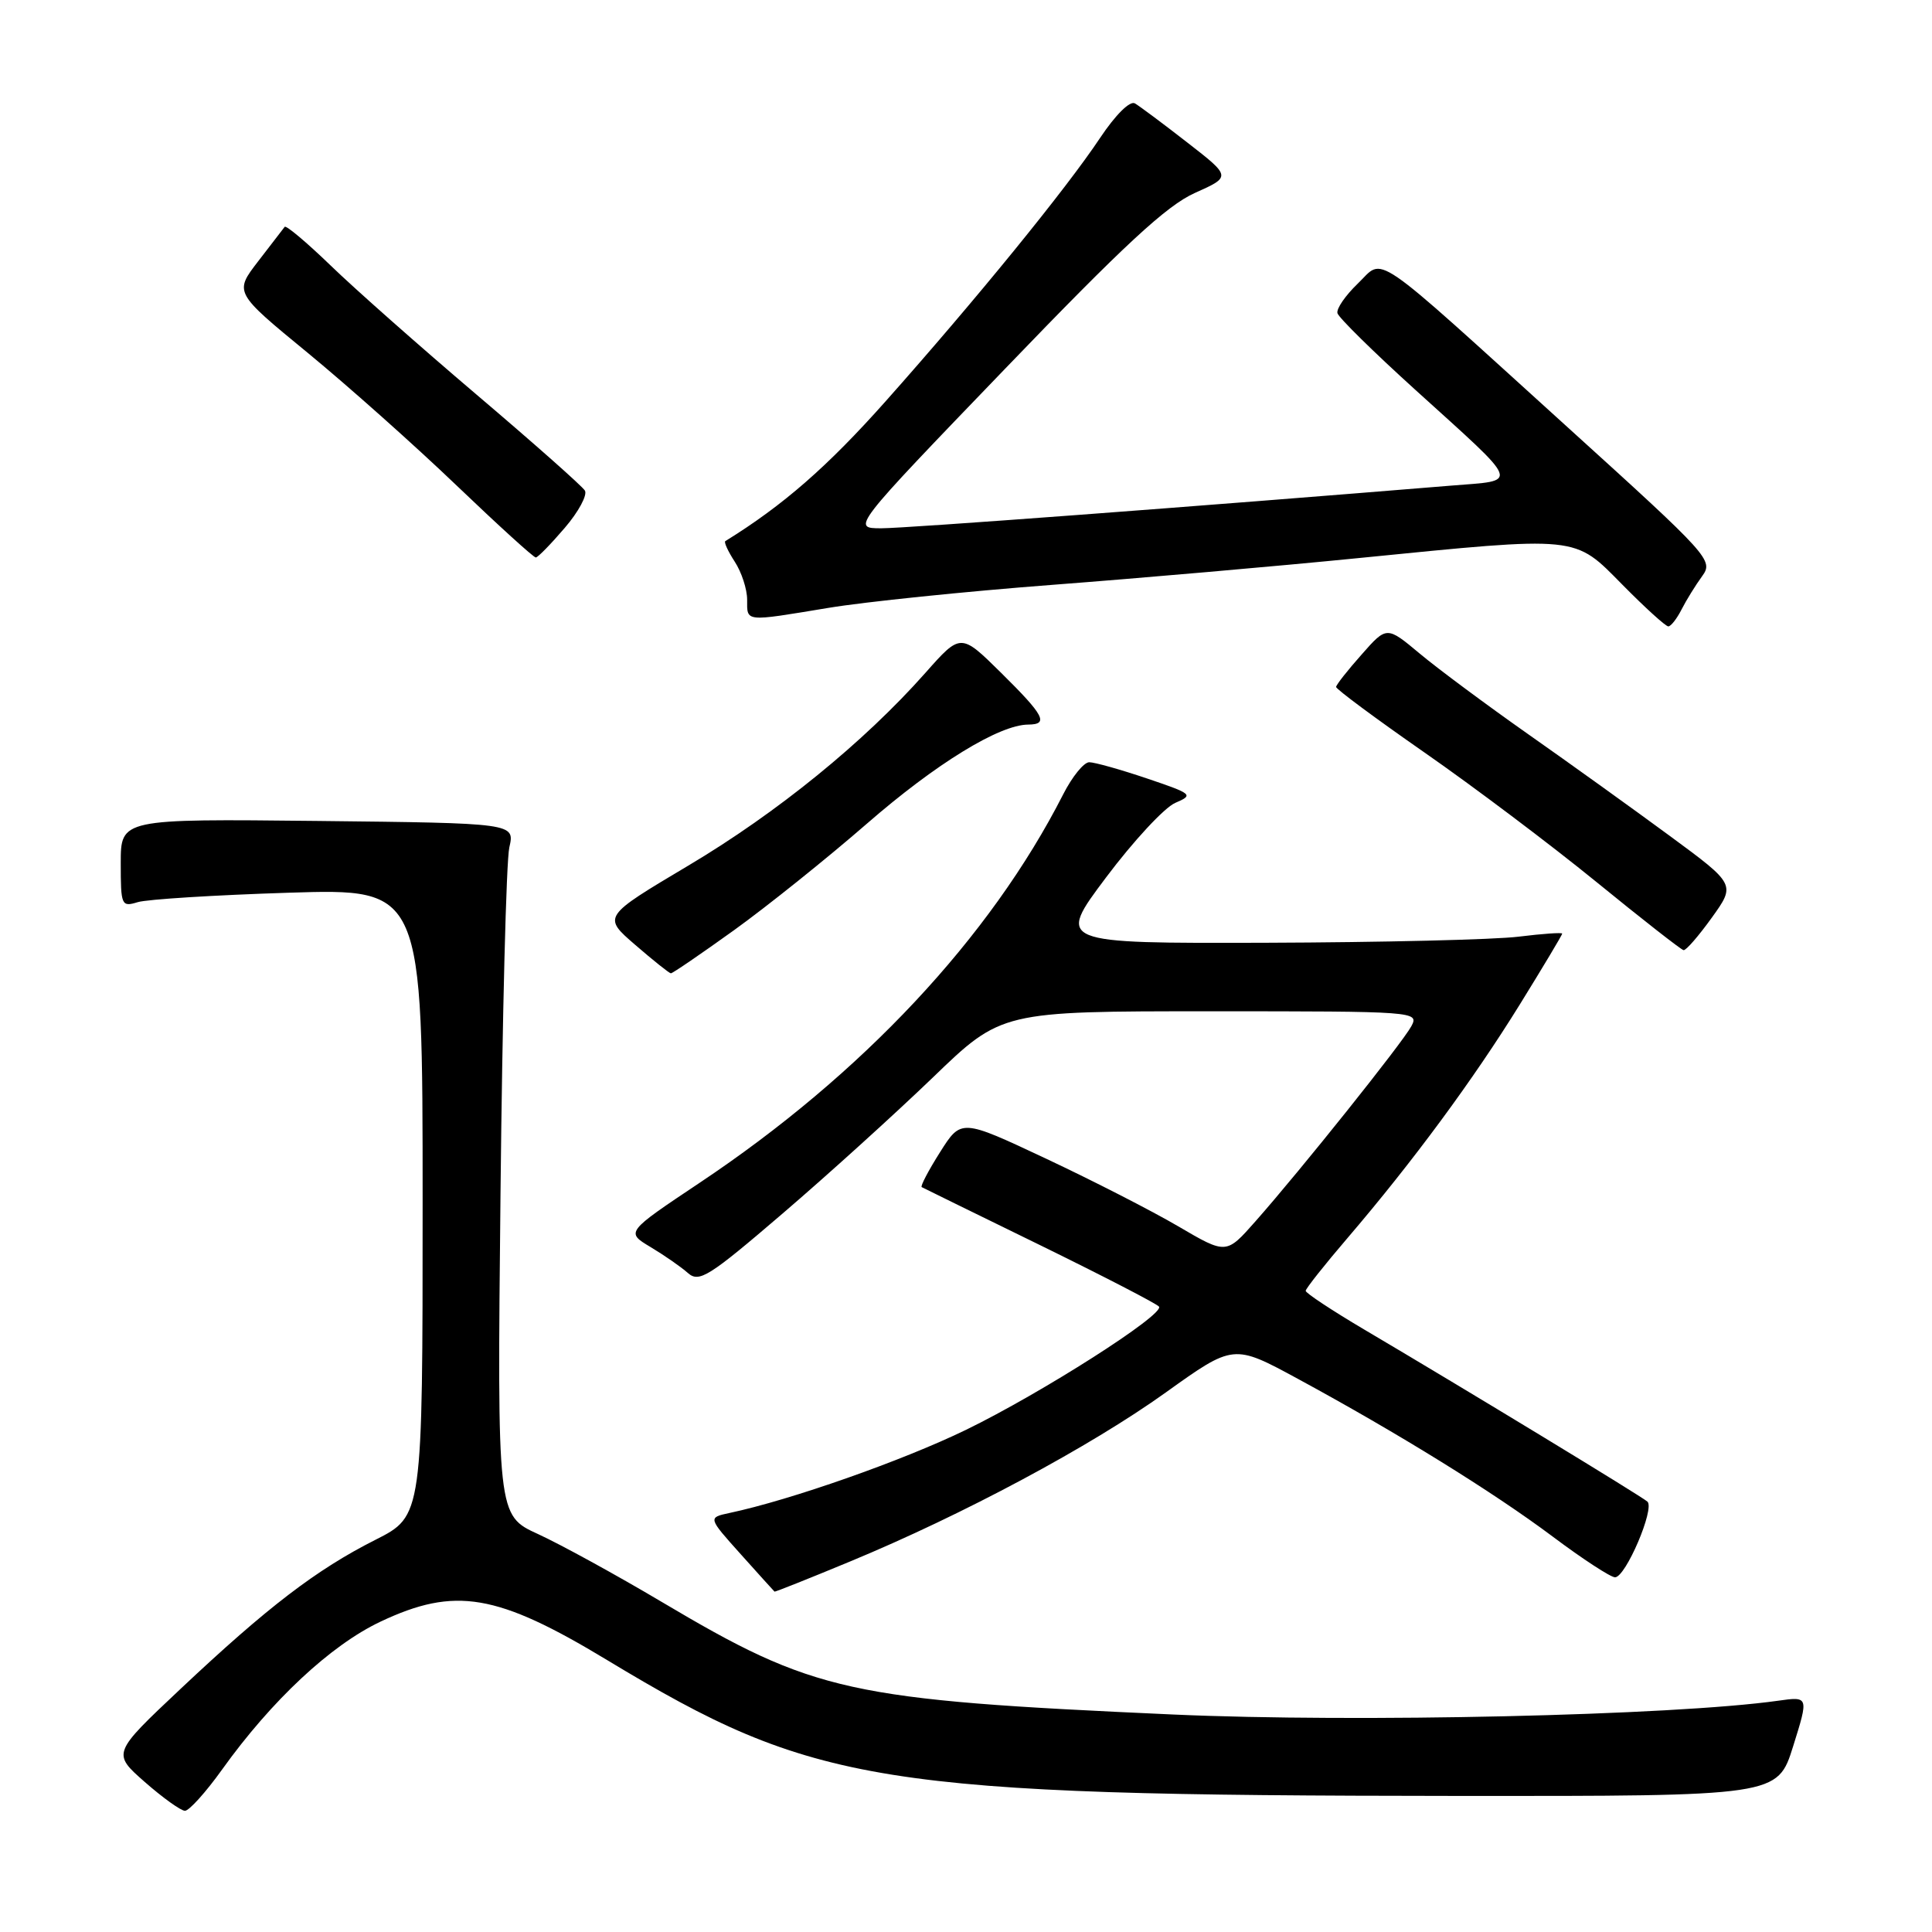 <?xml version="1.0" encoding="UTF-8" standalone="no"?>
<!DOCTYPE svg PUBLIC "-//W3C//DTD SVG 1.1//EN" "http://www.w3.org/Graphics/SVG/1.1/DTD/svg11.dtd" >
<svg xmlns="http://www.w3.org/2000/svg" xmlns:xlink="http://www.w3.org/1999/xlink" version="1.1" viewBox="0 0 256 256">
 <g >
 <path fill="currentColor"
d=" M 29.43 234.47 C 36.00 225.30 43.82 218.00 50.41 214.88 C 60.30 210.21 65.84 211.14 80.45 219.97 C 107.92 236.56 116.36 237.91 193.01 237.97 C 235.53 238.00 235.53 238.00 237.60 231.39 C 239.67 224.78 239.67 224.78 235.58 225.36 C 221.59 227.32 179.86 228.27 155.41 227.18 C 112.27 225.24 107.98 224.30 87.61 212.22 C 81.63 208.67 74.29 204.65 71.31 203.28 C 65.88 200.80 65.88 200.80 66.32 158.15 C 66.56 134.69 67.08 114.05 67.49 112.28 C 68.22 109.07 68.22 109.07 42.11 108.78 C 16.00 108.50 16.00 108.50 16.00 114.37 C 16.00 119.99 16.09 120.20 18.25 119.54 C 19.49 119.16 28.49 118.60 38.25 118.29 C 56.00 117.73 56.00 117.73 56.00 159.30 C 56.00 200.87 56.00 200.87 49.75 204.03 C 41.91 207.99 35.47 212.92 23.93 223.78 C 14.86 232.32 14.86 232.32 19.18 236.12 C 21.56 238.21 23.95 239.92 24.50 239.94 C 25.05 239.95 27.27 237.49 29.43 234.47 Z  M 112.63 206.91 C 127.58 200.72 144.48 191.67 154.47 184.51 C 163.45 178.08 163.45 178.08 171.97 182.70 C 185.26 189.91 197.83 197.69 205.72 203.59 C 209.69 206.57 213.42 209.00 214.00 209.00 C 215.41 209.00 219.30 199.88 218.29 198.97 C 217.47 198.24 194.37 184.20 180.75 176.16 C 176.49 173.64 173.01 171.34 173.01 171.04 C 173.02 170.74 175.53 167.57 178.59 164.00 C 187.18 153.96 195.20 143.09 201.37 133.12 C 204.47 128.11 207.00 123.88 207.00 123.71 C 207.00 123.54 204.41 123.72 201.25 124.11 C 198.09 124.51 183.01 124.87 167.75 124.92 C 140.00 125.00 140.00 125.00 146.57 116.25 C 150.18 111.44 154.30 107.00 155.72 106.39 C 158.19 105.33 158.04 105.20 151.95 103.14 C 148.46 101.96 145.03 101.00 144.33 101.00 C 143.62 101.00 142.07 102.91 140.88 105.25 C 131.22 124.22 114.23 142.37 92.70 156.73 C 82.91 163.27 82.91 163.27 86.20 165.24 C 88.02 166.33 90.24 167.87 91.15 168.68 C 92.64 169.99 93.91 169.19 103.65 160.84 C 109.62 155.73 118.59 147.60 123.60 142.78 C 132.70 134.00 132.70 134.00 160.38 134.00 C 187.66 134.00 188.05 134.03 187.01 135.98 C 185.83 138.18 172.32 155.09 166.33 161.86 C 162.48 166.22 162.48 166.22 156.15 162.51 C 152.66 160.46 144.76 156.42 138.59 153.52 C 127.36 148.24 127.36 148.24 124.56 152.67 C 123.02 155.10 121.93 157.19 122.13 157.30 C 122.33 157.41 129.40 160.88 137.84 165.00 C 146.27 169.13 153.35 172.79 153.58 173.14 C 154.26 174.22 138.01 184.59 128.00 189.46 C 119.58 193.55 104.77 198.76 96.65 200.48 C 93.80 201.09 93.80 201.09 98.15 205.94 C 100.54 208.61 102.56 210.84 102.63 210.90 C 102.71 210.95 107.21 209.16 112.63 206.91 Z  M 97.27 123.25 C 101.66 120.09 109.59 113.73 114.88 109.13 C 124.02 101.18 132.41 96.03 136.25 96.01 C 139.00 95.99 138.38 94.81 132.65 89.15 C 127.30 83.87 127.30 83.87 122.60 89.18 C 114.49 98.33 102.99 107.69 91.20 114.70 C 79.84 121.46 79.84 121.46 84.17 125.20 C 86.55 127.26 88.67 128.95 88.89 128.97 C 89.10 128.99 92.87 126.41 97.27 123.25 Z  M 226.82 121.60 C 229.99 117.19 229.99 117.19 221.24 110.75 C 216.43 107.21 208.00 101.15 202.50 97.29 C 197.00 93.42 190.53 88.62 188.13 86.61 C 183.75 82.95 183.75 82.95 180.42 86.73 C 178.58 88.80 177.06 90.73 177.04 91.02 C 177.02 91.31 182.29 95.21 188.75 99.71 C 195.21 104.20 205.45 111.91 211.50 116.84 C 217.55 121.77 222.76 125.85 223.08 125.90 C 223.40 125.96 225.08 124.02 226.82 121.60 Z  M 222.82 80.75 C 223.45 79.51 224.68 77.53 225.54 76.35 C 227.07 74.25 226.58 73.71 207.79 56.68 C 181.13 32.51 183.51 34.13 179.90 37.59 C 178.27 39.16 177.06 40.91 177.22 41.50 C 177.37 42.08 182.00 46.64 187.50 51.62 C 201.76 64.54 201.40 63.60 192.25 64.35 C 158.35 67.13 120.05 70.00 116.79 70.00 C 112.83 70.00 112.83 70.00 133.17 48.87 C 148.94 32.47 154.58 27.25 158.32 25.57 C 163.15 23.41 163.15 23.41 157.32 18.88 C 154.12 16.39 151.00 14.06 150.38 13.70 C 149.72 13.31 147.80 15.23 145.77 18.27 C 141.26 25.05 129.35 39.67 117.36 53.16 C 109.65 61.83 103.78 66.96 96.11 71.70 C 95.90 71.83 96.47 73.06 97.36 74.43 C 98.26 75.81 99.00 78.07 99.00 79.46 C 99.00 82.44 98.58 82.40 109.75 80.55 C 114.56 79.75 127.95 78.37 139.50 77.49 C 151.05 76.61 169.28 75.02 180.00 73.95 C 209.47 71.02 208.50 70.92 215.00 77.50 C 217.99 80.53 220.71 83.00 221.06 83.00 C 221.40 83.00 222.19 81.99 222.82 80.75 Z  M 74.83 69.95 C 76.66 67.82 77.86 65.59 77.50 65.00 C 77.13 64.40 70.68 58.69 63.17 52.31 C 55.65 45.92 46.92 38.20 43.78 35.15 C 40.63 32.11 37.90 29.81 37.72 30.06 C 37.54 30.30 35.96 32.36 34.21 34.62 C 31.03 38.75 31.03 38.75 40.77 46.75 C 46.12 51.15 55.00 59.06 60.50 64.33 C 66.00 69.59 70.72 73.89 71.00 73.87 C 71.28 73.85 73.00 72.09 74.83 69.95 Z "/>
</g>
</svg>
